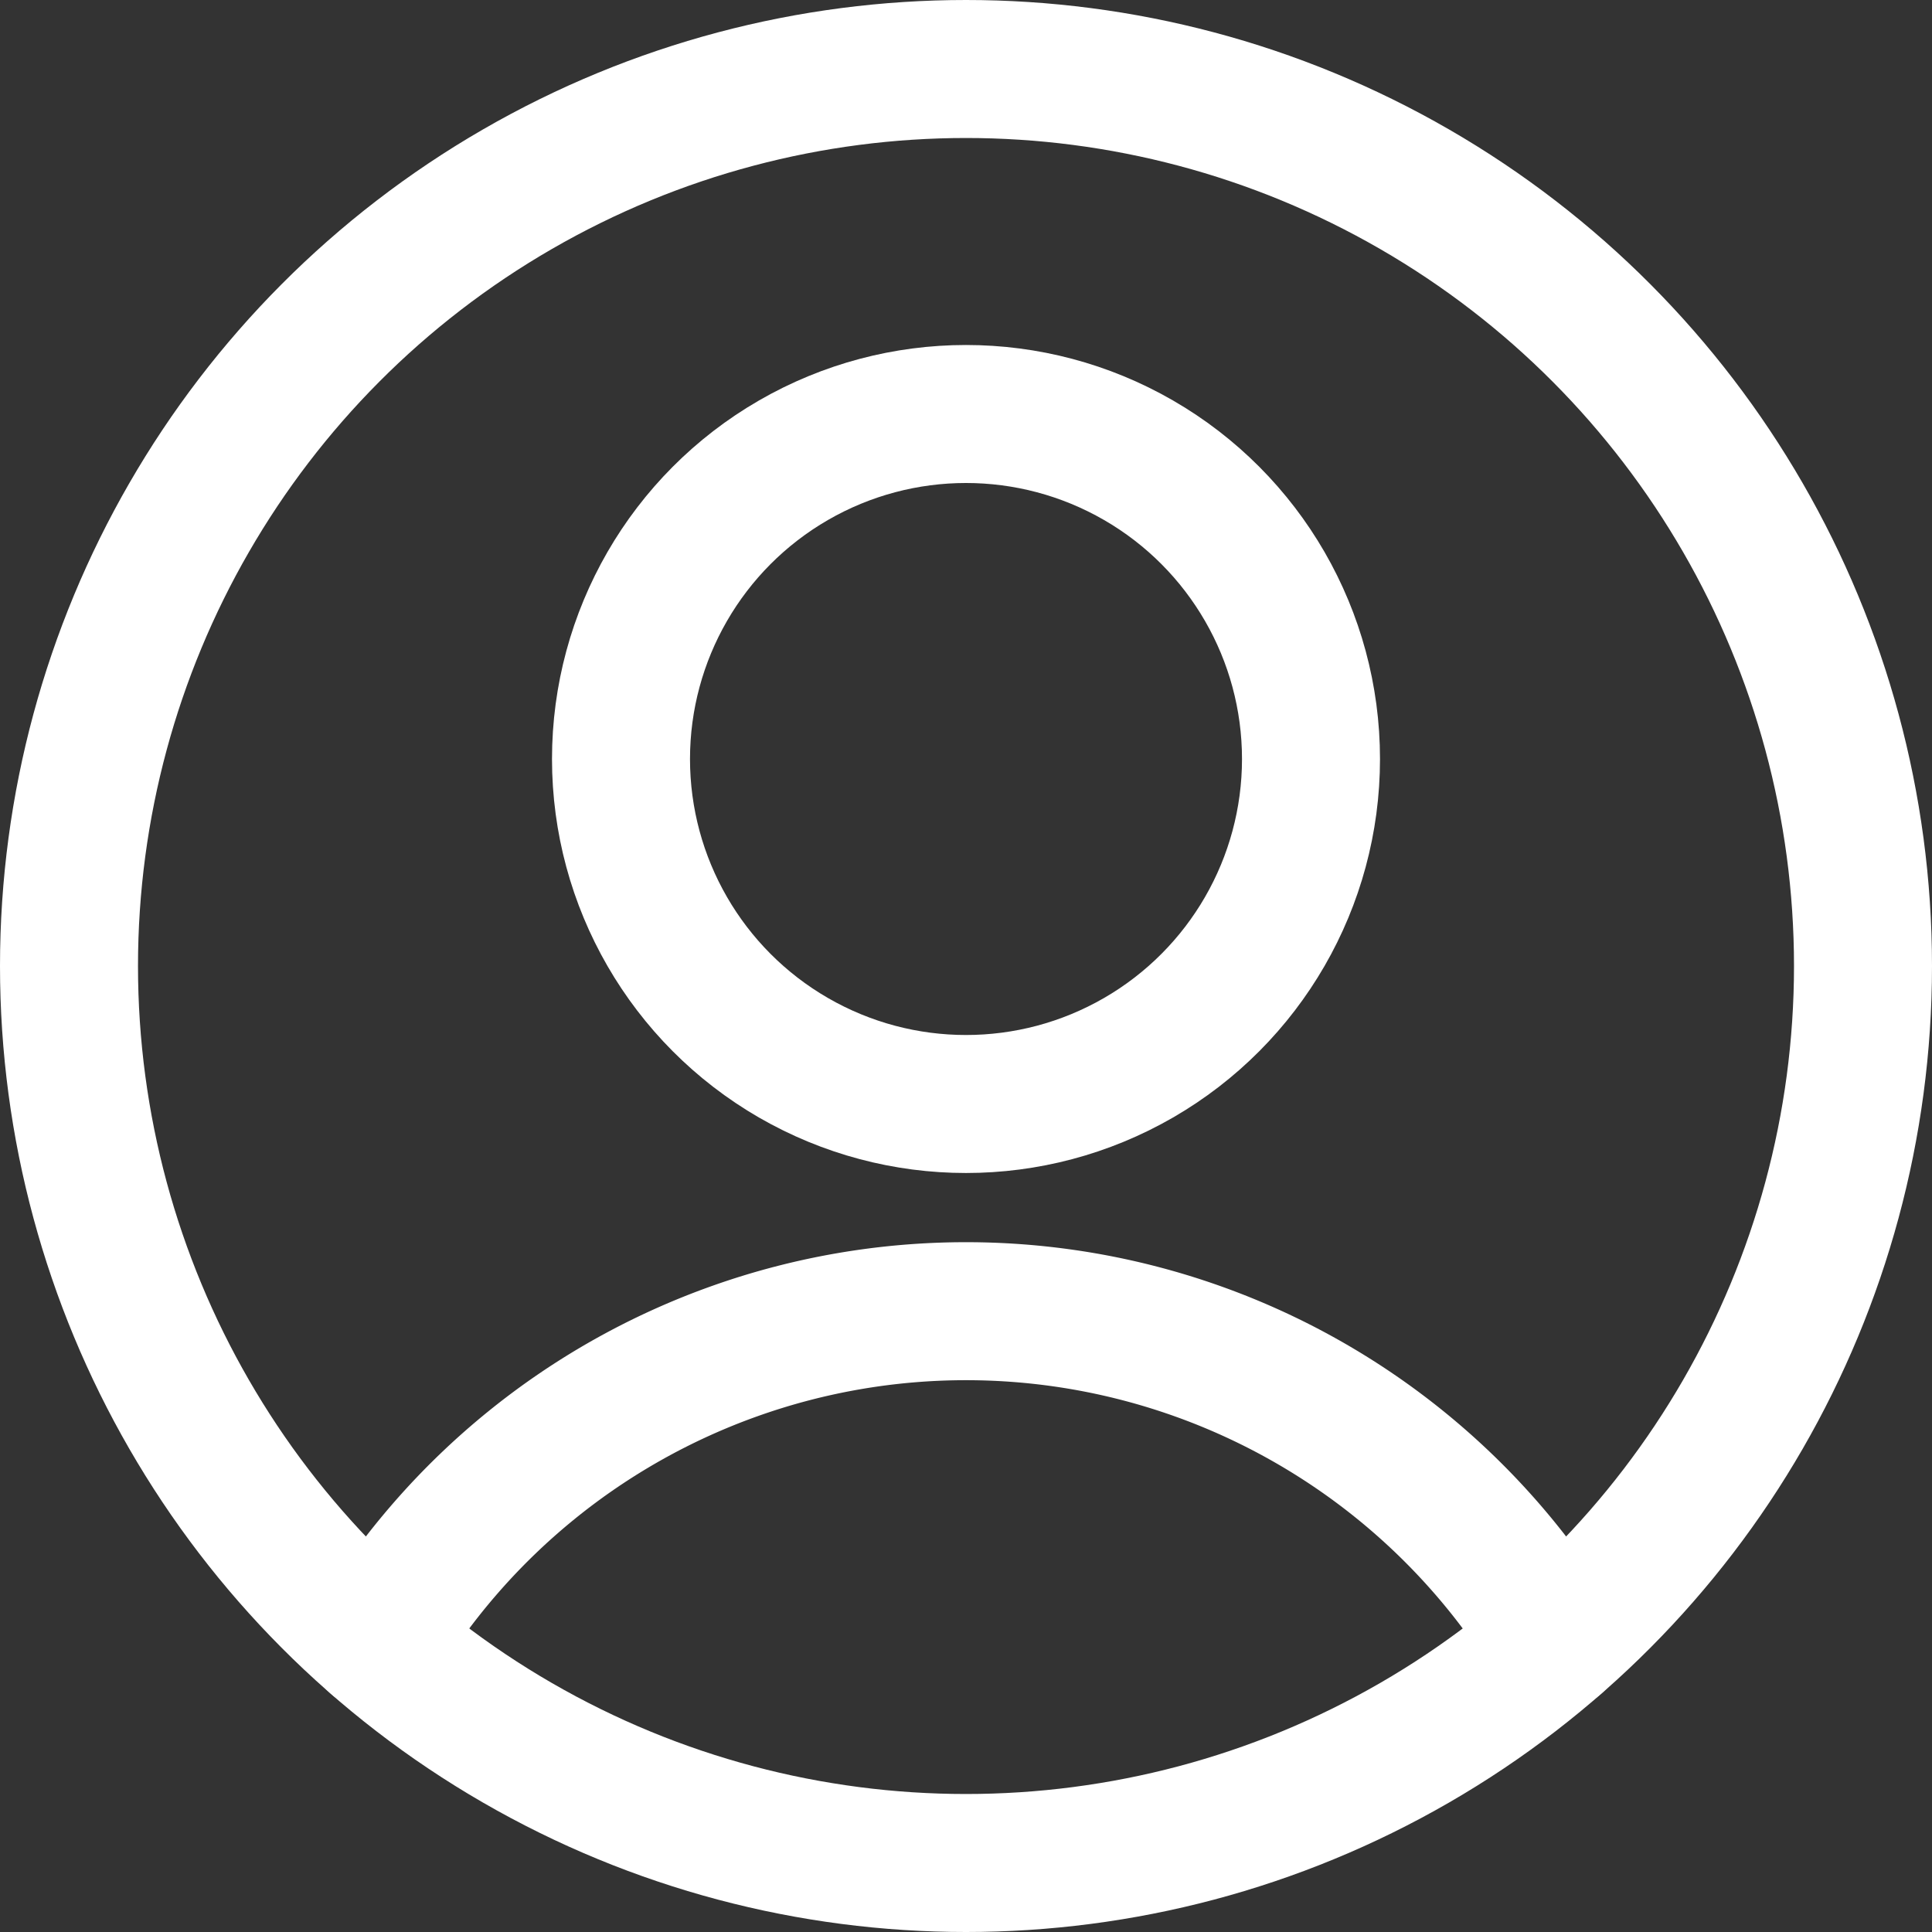 <svg xmlns="http://www.w3.org/2000/svg" viewBox="0 0 14 14" height="80" width="80"><rect x="0" y="0" width="14" height="14" fill="#333333" stroke="none"/><g><circle cx="7" cy="5.5" r="2.5" fill="none" stroke="#ffffff" stroke-linecap="round" stroke-linejoin="round"></circle><path d="M2.73,11.9a5,5,0,0,1,8.54,0" fill="none" stroke="#ffffff" stroke-linecap="round" stroke-linejoin="round"></path><circle cx="7" cy="7" r="6.5" fill="none" stroke="#ffffff" stroke-linecap="round" stroke-linejoin="round"></circle></g></svg>